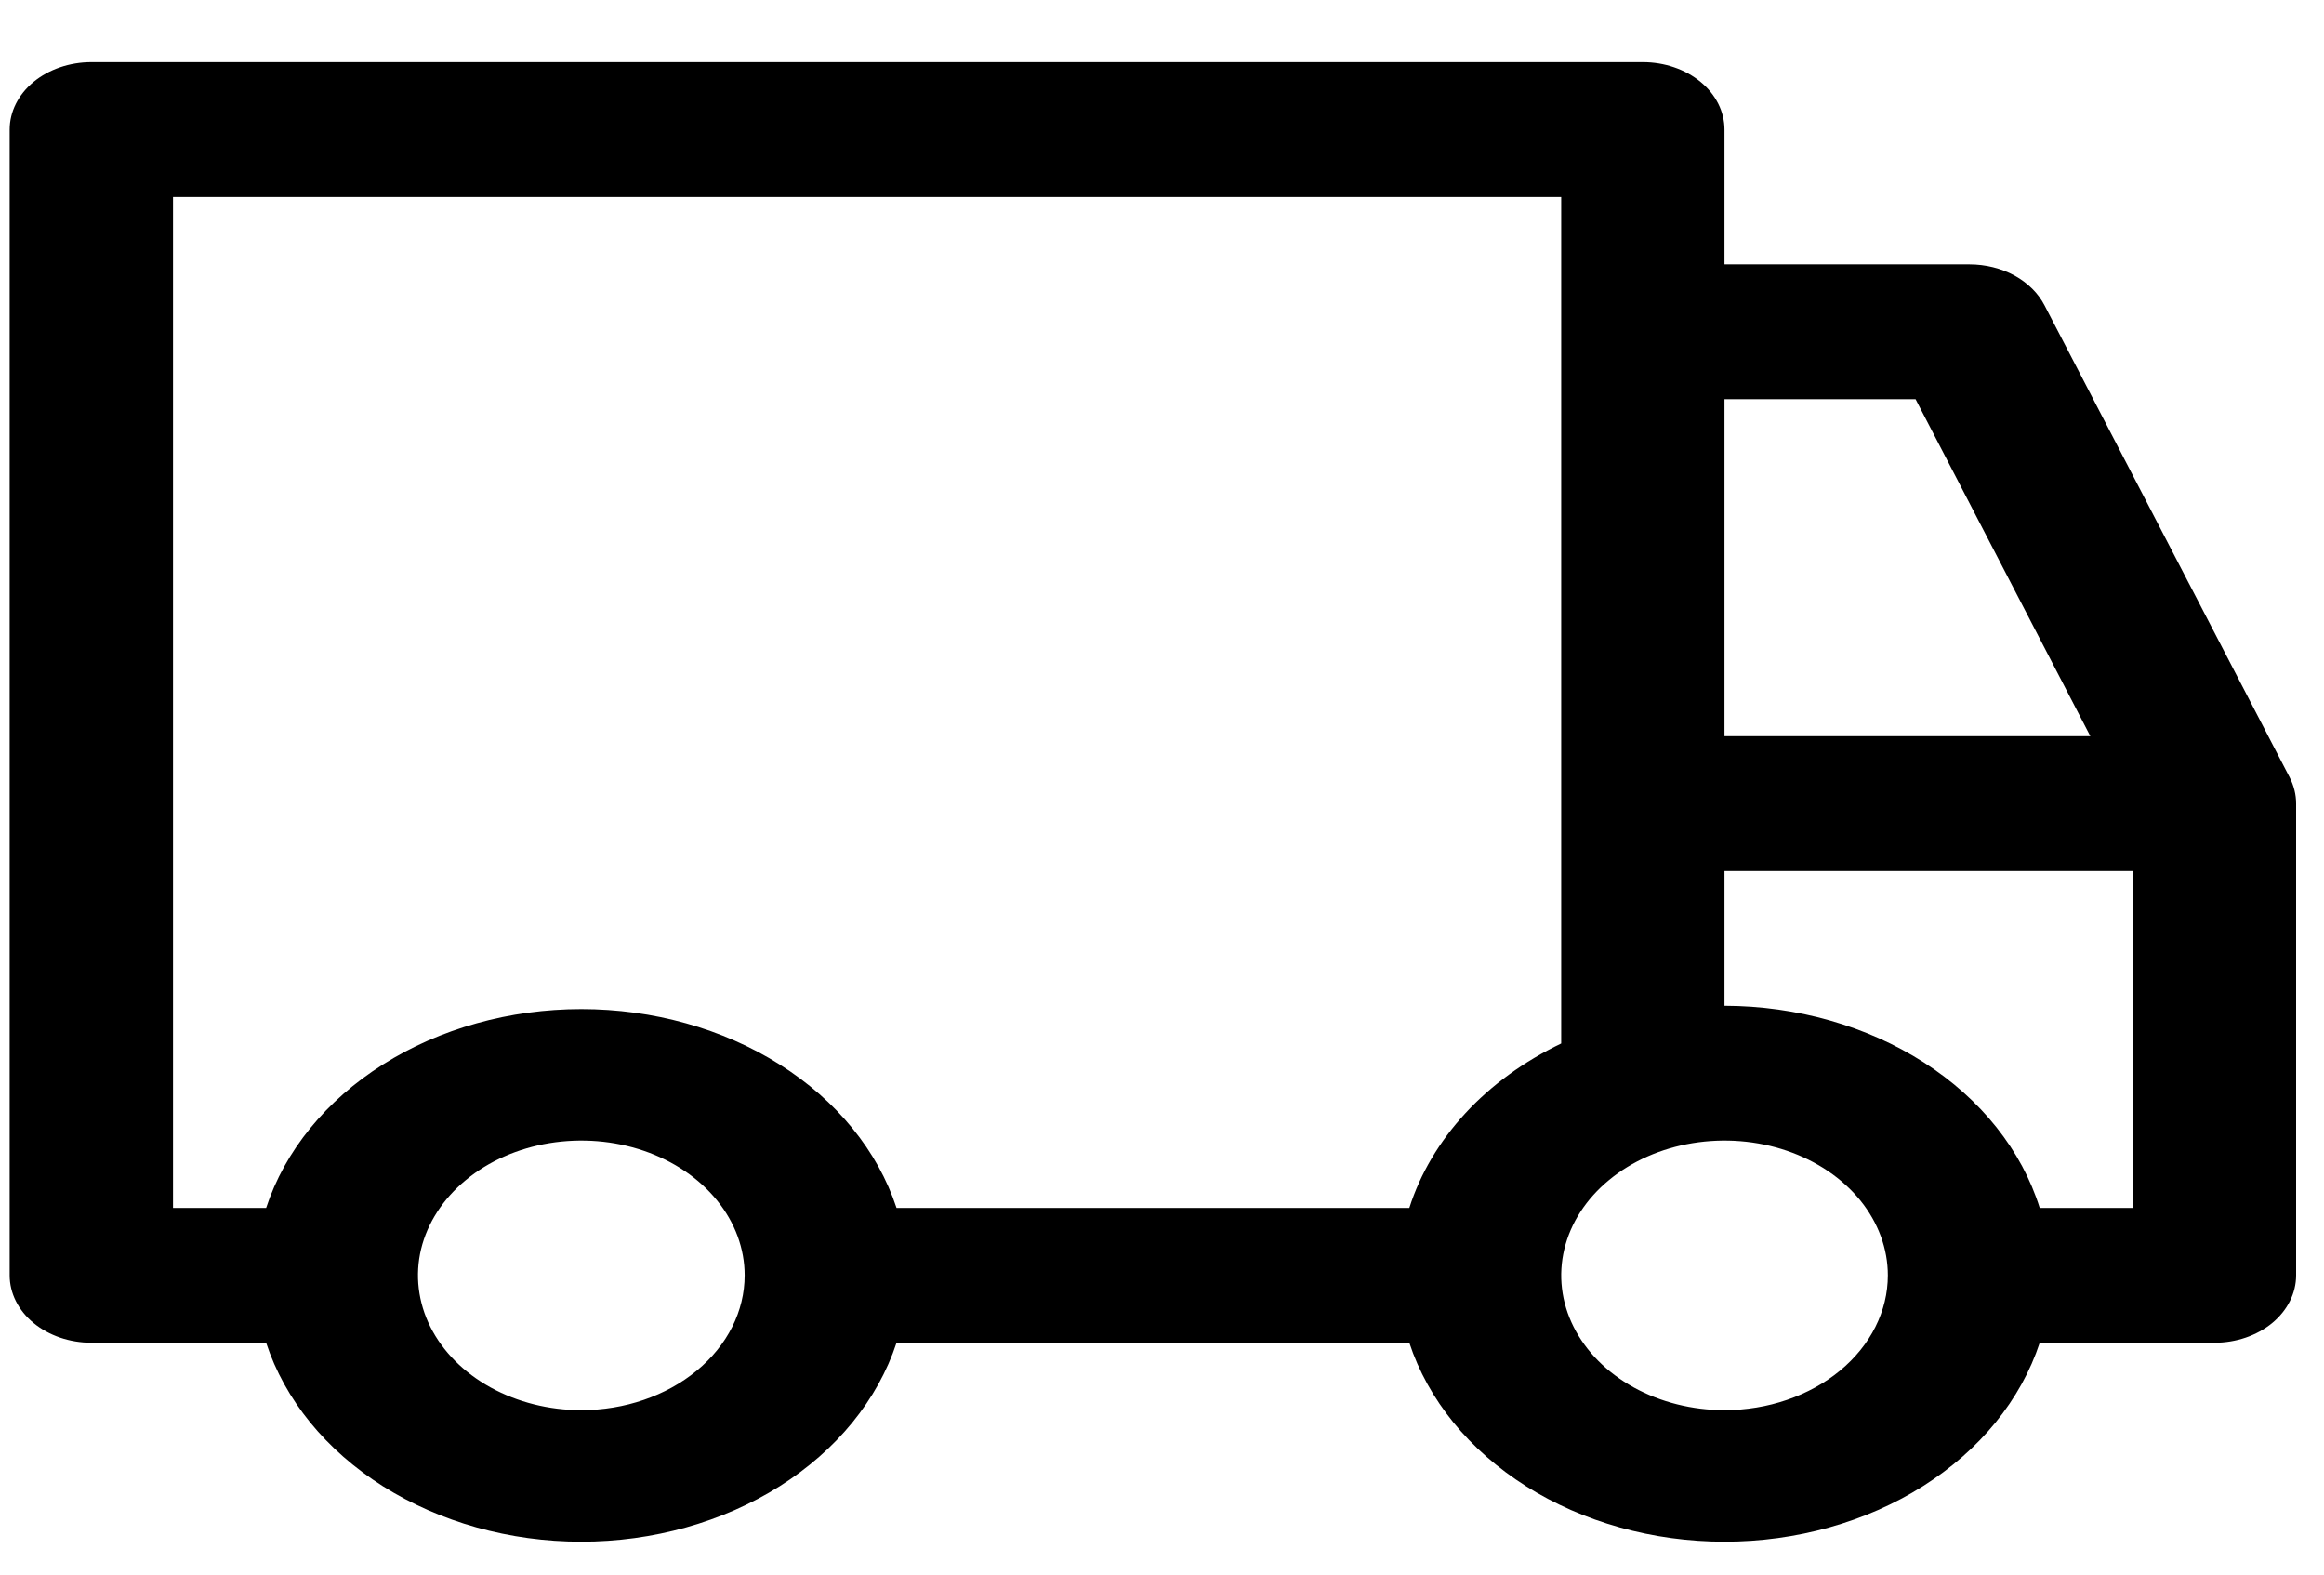 <svg width="31" height="21" viewBox="0 0 31 21" fill="none" xmlns="http://www.w3.org/2000/svg">
<path d="M30.541 10.366L27.273 4.074C27.19 3.912 27.05 3.773 26.872 3.675C26.694 3.578 26.485 3.526 26.271 3.526H23.003V1.728C23.003 1.49 22.889 1.261 22.684 1.092C22.48 0.924 22.203 0.829 21.914 0.829H1.219C0.93 0.829 0.653 0.924 0.448 1.092C0.244 1.261 0.129 1.49 0.129 1.728V17.009C0.129 17.247 0.244 17.476 0.448 17.645C0.653 17.813 0.93 17.908 1.219 17.908H3.55C3.8 18.67 4.348 19.342 5.108 19.822C5.868 20.301 6.798 20.561 7.754 20.561C8.711 20.561 9.64 20.301 10.4 19.822C11.16 19.342 11.708 18.67 11.959 17.908H18.799C19.05 18.67 19.597 19.342 20.357 19.822C21.117 20.301 22.047 20.561 23.003 20.561C23.96 20.561 24.89 20.301 25.649 19.822C26.409 19.342 26.957 18.67 27.208 17.908H29.539C29.828 17.908 30.105 17.813 30.309 17.645C30.513 17.476 30.628 17.247 30.628 17.009V10.717C30.628 10.596 30.598 10.477 30.541 10.366ZM23.003 5.324H25.552L27.883 9.818H23.003V5.324ZM7.754 18.807C7.323 18.807 6.902 18.701 6.544 18.504C6.186 18.306 5.906 18.026 5.741 17.697C5.577 17.369 5.533 17.007 5.617 16.658C5.702 16.31 5.909 15.989 6.214 15.738C6.518 15.486 6.907 15.315 7.329 15.246C7.752 15.177 8.19 15.212 8.588 15.348C8.986 15.484 9.326 15.715 9.565 16.01C9.805 16.306 9.933 16.654 9.933 17.009C9.933 17.486 9.703 17.943 9.294 18.28C8.886 18.617 8.332 18.807 7.754 18.807ZM18.799 16.11H11.959C11.708 15.348 11.16 14.676 10.4 14.197C9.64 13.717 8.711 13.458 7.754 13.458C6.798 13.458 5.868 13.717 5.108 14.197C4.348 14.676 3.8 15.348 3.55 16.11H2.308V2.627H20.825V13.917C20.329 14.155 19.895 14.47 19.547 14.847C19.199 15.223 18.945 15.653 18.799 16.11ZM23.003 18.807C22.573 18.807 22.151 18.701 21.793 18.504C21.435 18.306 21.156 18.026 20.991 17.697C20.826 17.369 20.783 17.007 20.867 16.658C20.951 16.31 21.158 15.989 21.463 15.738C21.768 15.486 22.156 15.315 22.578 15.246C23.001 15.177 23.439 15.212 23.837 15.348C24.235 15.484 24.575 15.715 24.815 16.01C25.054 16.306 25.182 16.654 25.182 17.009C25.182 17.486 24.952 17.943 24.544 18.28C24.135 18.617 23.581 18.807 23.003 18.807ZM28.45 16.11H27.208C26.967 15.34 26.424 14.658 25.663 14.17C24.902 13.682 23.967 13.416 23.003 13.414V11.616H28.45V16.11Z" fill="black"/>
</svg>
